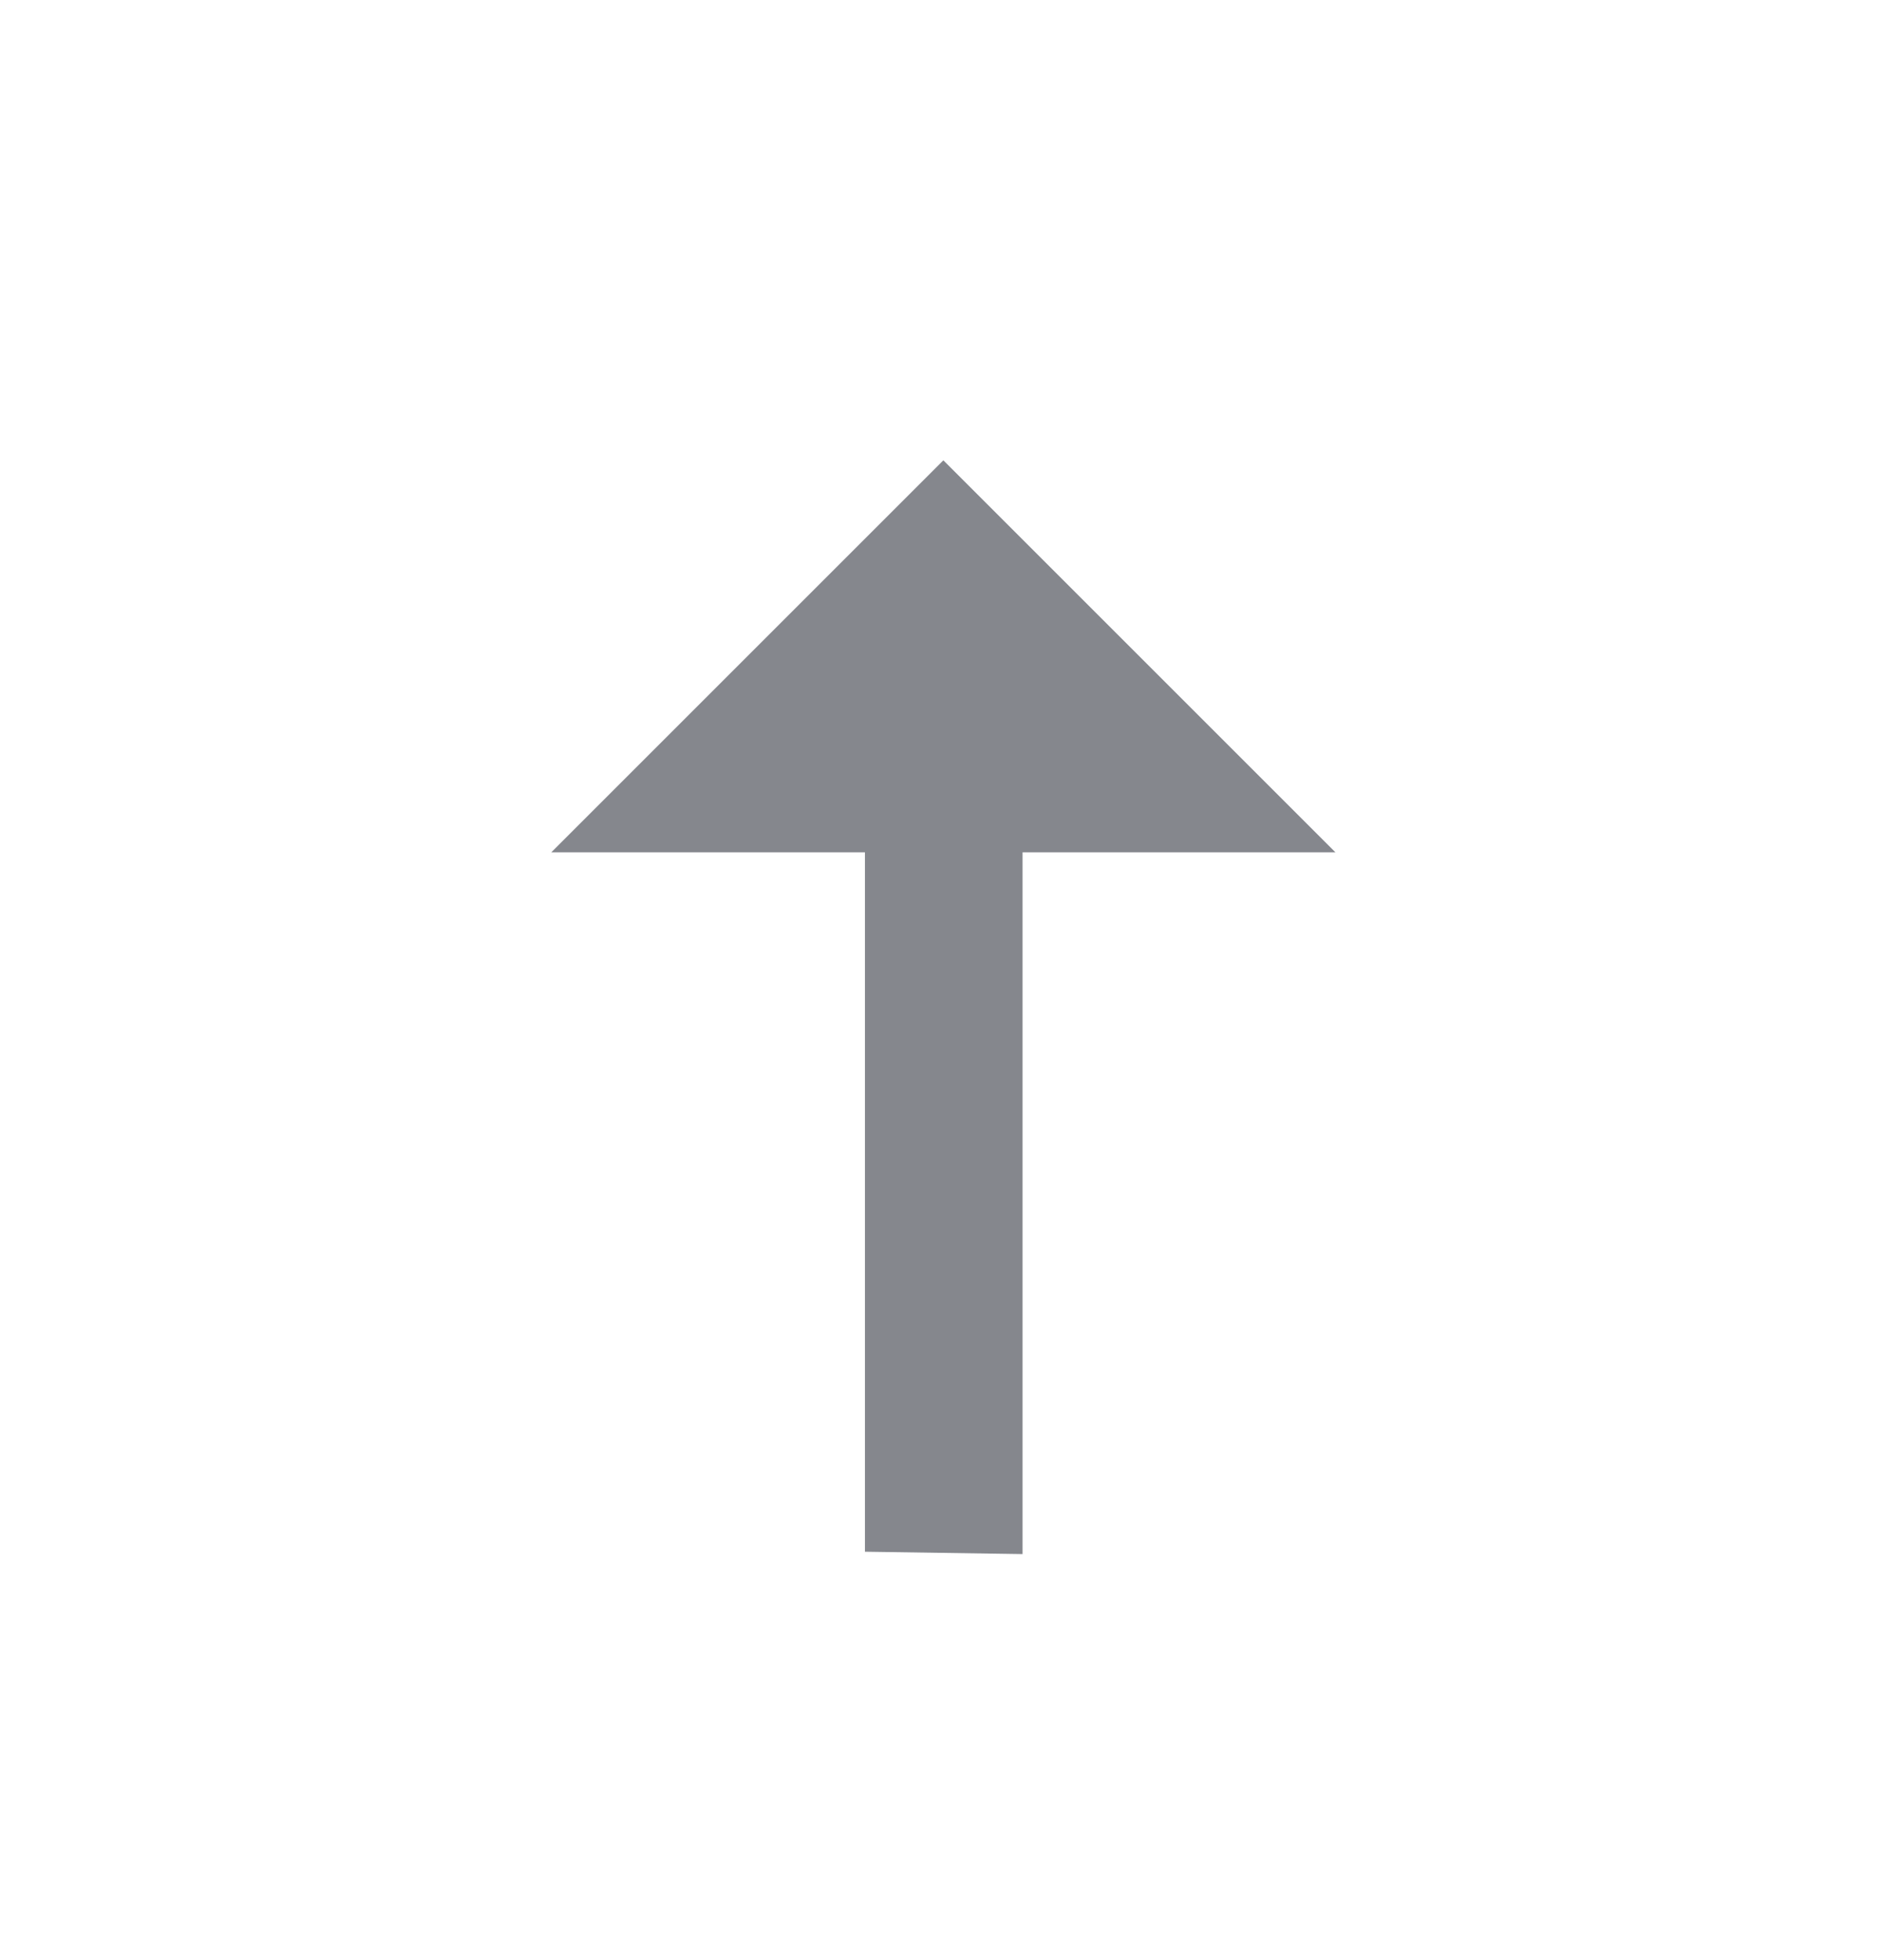 <svg width="24" height="25" viewBox="0 0 24 25" fill="none" xmlns="http://www.w3.org/2000/svg">
<g id="arrow-up-thin">
<path id="Vector" d="M7.03 10.871H11.03V19.791L13.04 19.821V10.871H17.03L12.03 5.871L7.03 10.871Z" fill="#85878D"/>
</g>
</svg>

